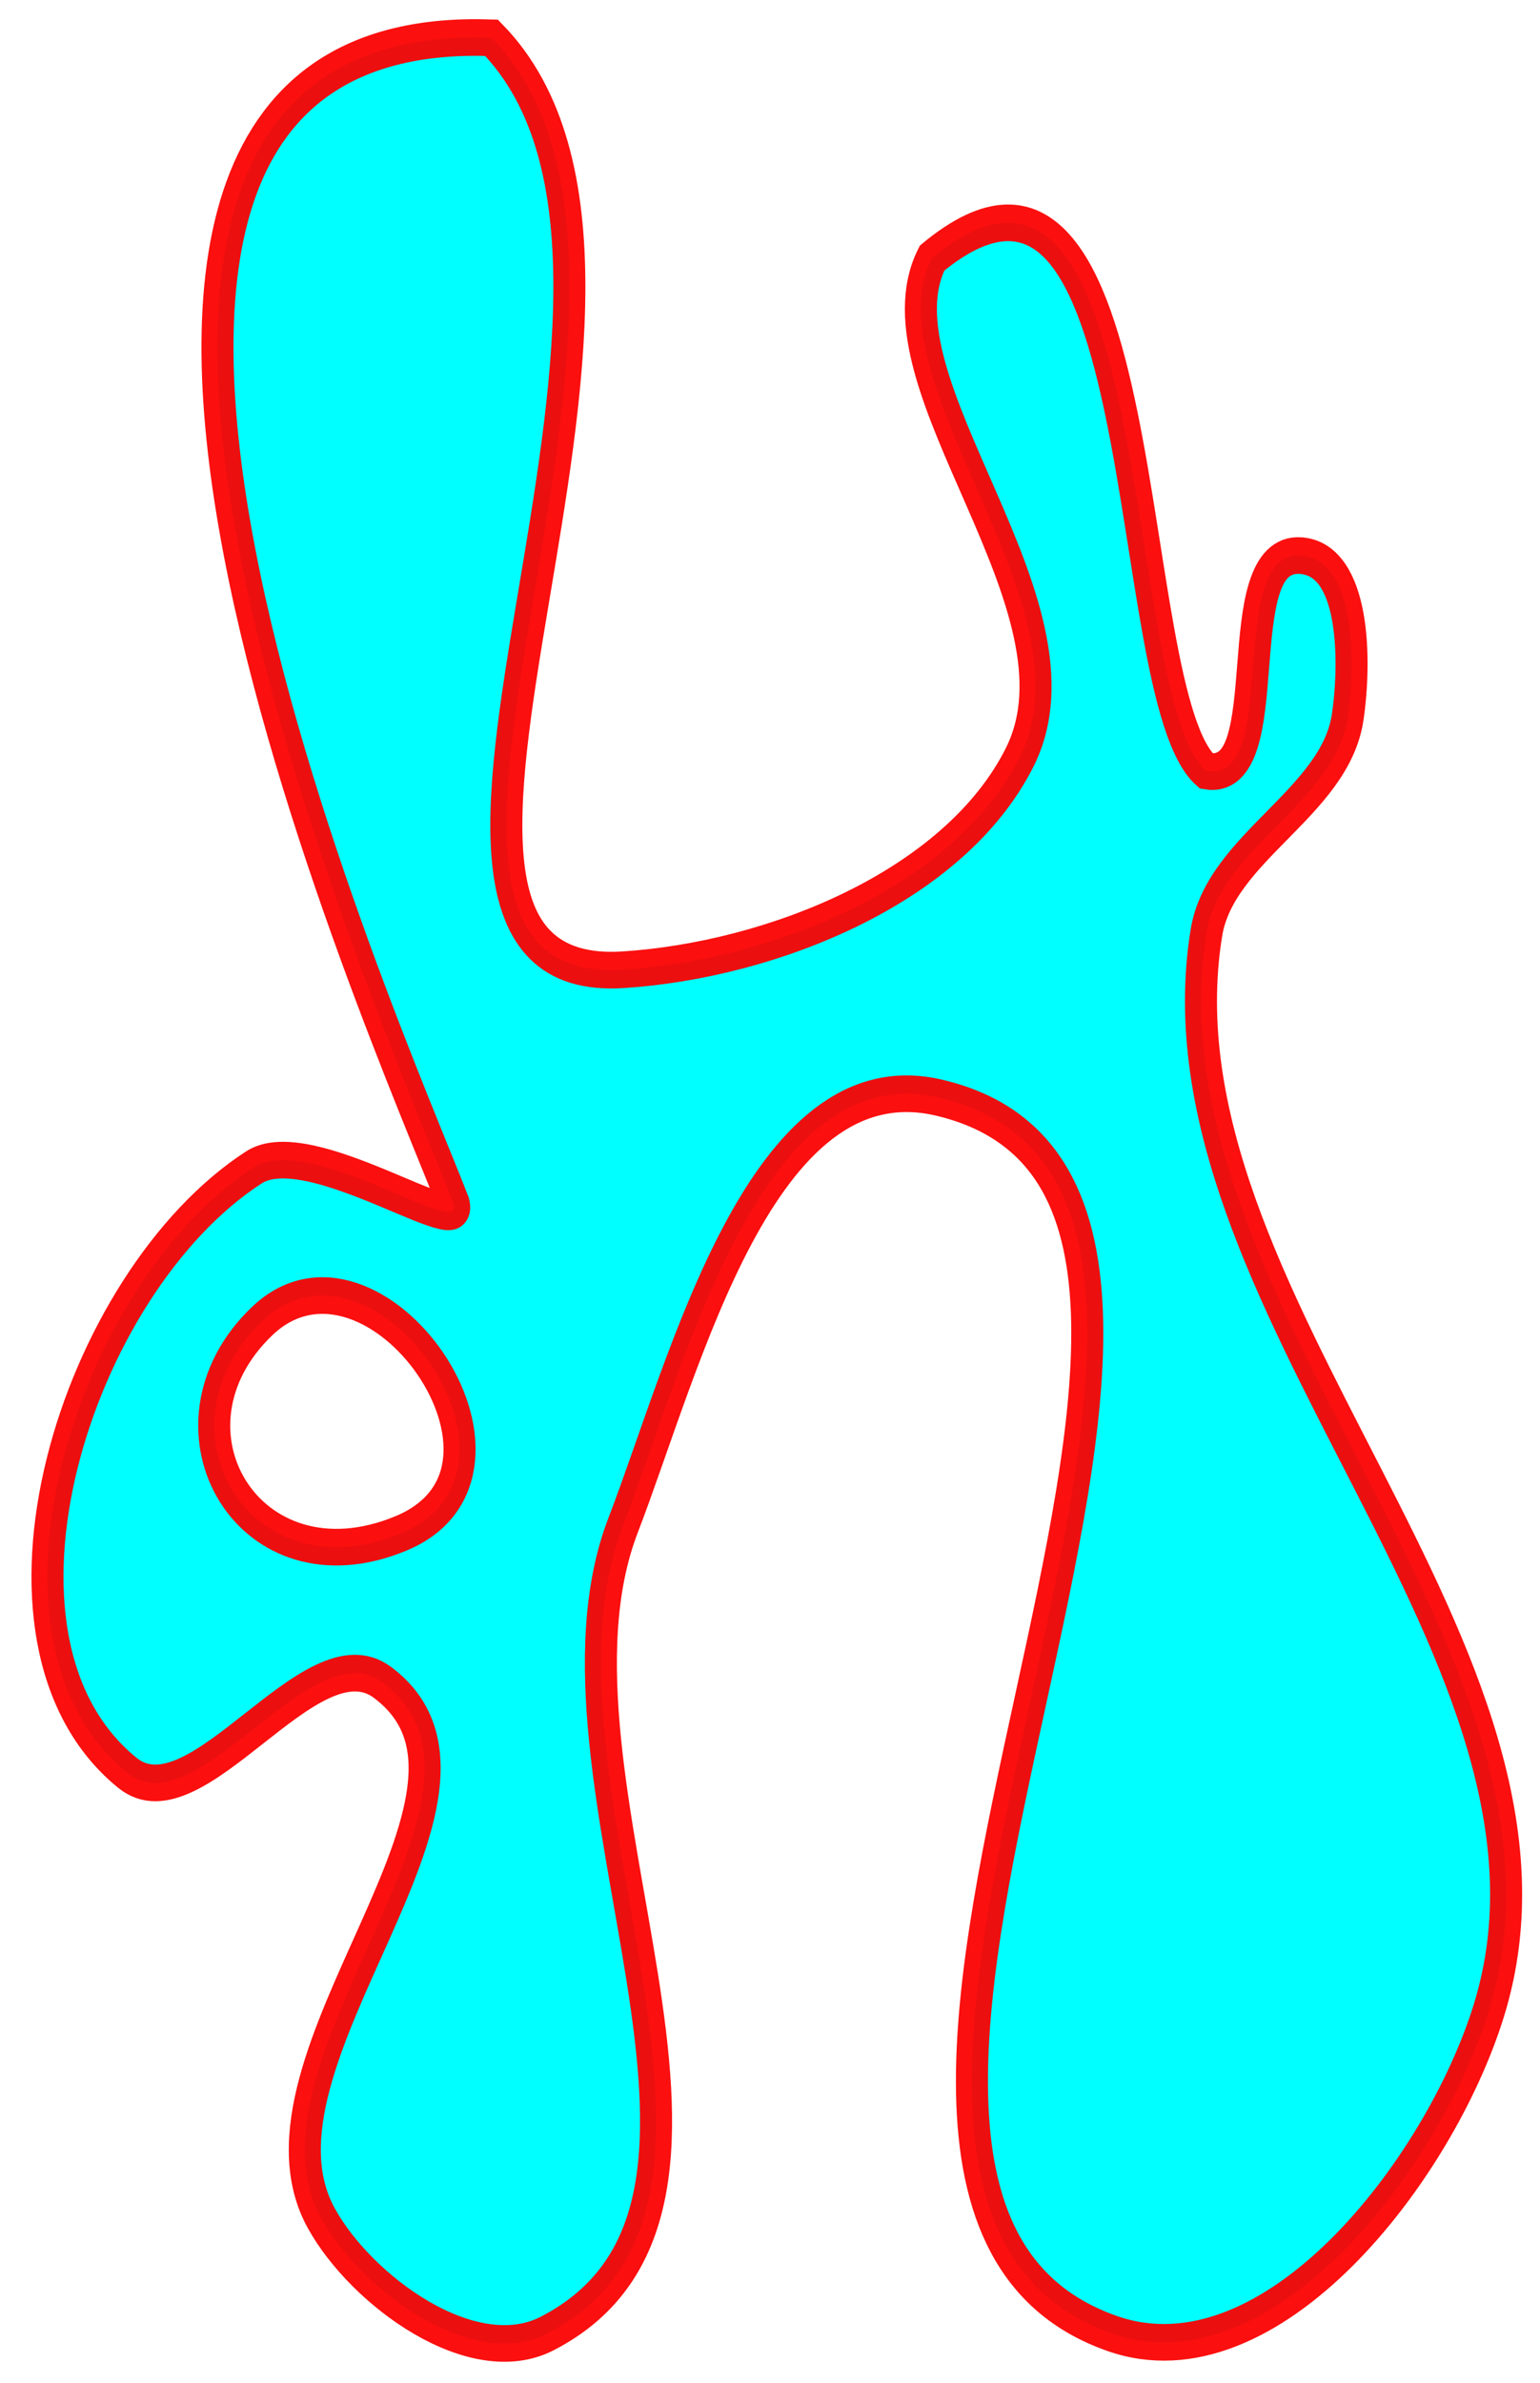 <?xml version="1.0" encoding="UTF-8" standalone="no"?>
<!-- Created with Inkscape (http://www.inkscape.org/) -->

<svg
   xmlns:dc="http://purl.org/dc/elements/1.1/"
   xmlns:cc="http://creativecommons.org/ns#"
   xmlns:rdf="http://www.w3.org/1999/02/22-rdf-syntax-ns#"
   xmlns:svg="http://www.w3.org/2000/svg"
   xmlns="http://www.w3.org/2000/svg"
   version="1.1"
   width="139"
   height="215"
   id="svg2">
  <defs
     id="defs4">
    <font
       horiz-origin-x="0"
       horiz-origin-y="0"
       horiz-adv-x="1024"
       vert-origin-x="45"
       vert-origin-y="90"
       vert-adv-y="90"
       id="font2987" />
    <filter
       color-interpolation-filters="sRGB"
       id="filter5151">
      <feGaussianBlur
         id="feGaussianBlur5153"
         stdDeviation="1.02" />
    </filter>
    <filter
       x="-0.149"
       y="-0.017"
       width="1.297"
       height="1.035"
       color-interpolation-filters="sRGB"
       id="filter3780">
      <feGaussianBlur
         id="feGaussianBlur3782"
         stdDeviation="0.62" />
    </filter>
    <filter
       color-interpolation-filters="sRGB"
       id="filter3764">
      <feGaussianBlur
         stdDeviation="0.395"
         id="feGaussianBlur3766" />
    </filter>
  </defs>
  <g
     transform="matrix(0.782,0,0,0.933,16.424,-766.722)"
     id="layer1"
     style="fill:#00ffff;fill-opacity:1;stroke:#fa0000;stroke-opacity:0.941;filter:url(#filter3764)">
    <g
       id="g3784"
       style="fill:#00ffff;fill-opacity:1;stroke:#fa0000;stroke-opacity:0.941">
      <path
         d="m 35.733,136.186 c -16.166,5.872 -26.567,-9.812 -14.756,-19.692 11.811,-9.88 30.922,13.82 14.756,19.692 z m 5.521,-30.743 c 1.791,3.959 -15.209,-6.581 -21.135,-3.228 -18.961,10.73 -30.886,43.823 -13.43,56.2 7.33,5.197 19.444,-13.34 27.044,-8.42 15.815,10.237 -15.806,35.024 -6.446,49.778 4.233,6.673 15.999,14.258 23.967,10.669 26.495,-11.933 -2.303,-51.432 8.058,-75 C 65.99,120.249 73.965,91.894 92.824,95.74 137.784,104.908 67.813,197.126 111.254,210.443 c 16.835,5.161 34.767,-15.175 40,-30 11.617,-32.913 -36.318,-65.956 -30,-100 1.469,-7.914 13.654,-12.068 15,-20 0.876,-5.158 0.833,-14.66 -5,-15 -8.163,-0.476 -1.931,21.202 -10,20 C 111.941,58.296 116.291,0.344 92.122,17.832 85.436,29.478 109.539,50.05 101.419,64.175 94.464,76.274 74.977,83.002 59.312,83.878 27.297,85.669 70.436,19.776 45.345,-2.616 -13.884,-4.443 34.53,90.236 41.254,105.443 z"
         transform="matrix(1.087,0,0,1.042,-13.56,828.16)"
         id="path2994"
         style="fill:#00ffff;fill-opacity:1;stroke:#fa0000;stroke-width:3.4;stroke-linecap:butt;stroke-linejoin:miter;stroke-miterlimit:4;stroke-opacity:0.941;stroke-dasharray:none;filter:url(#filter3780)" />
    </g>
  </g>
</svg>
